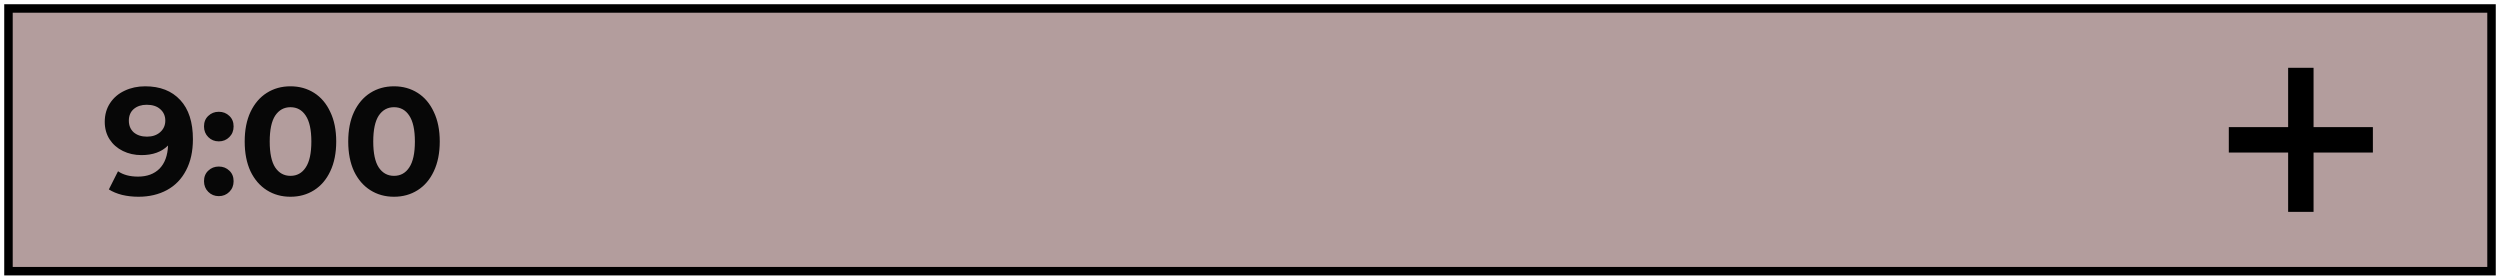 <svg width="295" height="33" viewBox="0 0 295 33" fill="none" xmlns="http://www.w3.org/2000/svg">
<rect x="1" y="1" width="293" height="31" fill="#B39D9D" stroke="black"/>
<path d="M17.13 10.184C18.894 10.184 20.274 10.724 21.27 11.804C22.266 12.872 22.764 14.414 22.764 16.43C22.764 17.858 22.494 19.082 21.954 20.102C21.426 21.122 20.676 21.896 19.704 22.424C18.732 22.952 17.61 23.216 16.338 23.216C15.666 23.216 15.024 23.144 14.412 23C13.8 22.844 13.278 22.628 12.846 22.352L13.926 20.21C14.538 20.63 15.324 20.84 16.284 20.84C17.352 20.84 18.198 20.528 18.822 19.904C19.446 19.268 19.782 18.356 19.83 17.168C19.074 17.924 18.03 18.302 16.698 18.302C15.894 18.302 15.162 18.14 14.502 17.816C13.842 17.492 13.32 17.036 12.936 16.448C12.552 15.848 12.36 15.158 12.36 14.378C12.36 13.538 12.57 12.8 12.99 12.164C13.41 11.528 13.98 11.042 14.7 10.706C15.432 10.358 16.242 10.184 17.13 10.184ZM17.346 16.124C17.982 16.124 18.498 15.95 18.894 15.602C19.302 15.242 19.506 14.786 19.506 14.234C19.506 13.682 19.308 13.232 18.912 12.884C18.528 12.536 17.994 12.362 17.31 12.362C16.686 12.362 16.176 12.53 15.78 12.866C15.396 13.202 15.204 13.658 15.204 14.234C15.204 14.81 15.396 15.272 15.78 15.62C16.176 15.956 16.698 16.124 17.346 16.124ZM25.819 16.682C25.327 16.682 24.913 16.514 24.577 16.178C24.241 15.842 24.073 15.422 24.073 14.918C24.073 14.402 24.241 13.988 24.577 13.676C24.913 13.352 25.327 13.19 25.819 13.19C26.311 13.19 26.725 13.352 27.061 13.676C27.397 13.988 27.565 14.402 27.565 14.918C27.565 15.422 27.397 15.842 27.061 16.178C26.725 16.514 26.311 16.682 25.819 16.682ZM25.819 23.144C25.327 23.144 24.913 22.976 24.577 22.64C24.241 22.304 24.073 21.884 24.073 21.38C24.073 20.864 24.241 20.45 24.577 20.138C24.913 19.814 25.327 19.652 25.819 19.652C26.311 19.652 26.725 19.814 27.061 20.138C27.397 20.45 27.565 20.864 27.565 21.38C27.565 21.884 27.397 22.304 27.061 22.64C26.725 22.976 26.311 23.144 25.819 23.144ZM34.274 23.216C33.23 23.216 32.3 22.958 31.484 22.442C30.668 21.926 30.026 21.182 29.558 20.21C29.102 19.226 28.874 18.056 28.874 16.7C28.874 15.344 29.102 14.18 29.558 13.208C30.026 12.224 30.668 11.474 31.484 10.958C32.3 10.442 33.23 10.184 34.274 10.184C35.318 10.184 36.248 10.442 37.064 10.958C37.88 11.474 38.516 12.224 38.972 13.208C39.44 14.18 39.674 15.344 39.674 16.7C39.674 18.056 39.44 19.226 38.972 20.21C38.516 21.182 37.88 21.926 37.064 22.442C36.248 22.958 35.318 23.216 34.274 23.216ZM34.274 20.75C35.042 20.75 35.642 20.42 36.074 19.76C36.518 19.1 36.74 18.08 36.74 16.7C36.74 15.32 36.518 14.3 36.074 13.64C35.642 12.98 35.042 12.65 34.274 12.65C33.518 12.65 32.918 12.98 32.474 13.64C32.042 14.3 31.826 15.32 31.826 16.7C31.826 18.08 32.042 19.1 32.474 19.76C32.918 20.42 33.518 20.75 34.274 20.75ZM46.491 23.216C45.447 23.216 44.517 22.958 43.701 22.442C42.885 21.926 42.243 21.182 41.775 20.21C41.319 19.226 41.091 18.056 41.091 16.7C41.091 15.344 41.319 14.18 41.775 13.208C42.243 12.224 42.885 11.474 43.701 10.958C44.517 10.442 45.447 10.184 46.491 10.184C47.535 10.184 48.465 10.442 49.281 10.958C50.097 11.474 50.733 12.224 51.189 13.208C51.657 14.18 51.891 15.344 51.891 16.7C51.891 18.056 51.657 19.226 51.189 20.21C50.733 21.182 50.097 21.926 49.281 22.442C48.465 22.958 47.535 23.216 46.491 23.216ZM46.491 20.75C47.259 20.75 47.859 20.42 48.291 19.76C48.735 19.1 48.957 18.08 48.957 16.7C48.957 15.32 48.735 14.3 48.291 13.64C47.859 12.98 47.259 12.65 46.491 12.65C45.735 12.65 45.135 12.98 44.691 13.64C44.259 14.3 44.043 15.32 44.043 16.7C44.043 18.08 44.259 19.1 44.691 19.76C45.135 20.42 45.735 20.75 46.491 20.75Z" fill="#070707"/>
<rect x="270" y="8" width="3" height="17" fill="black"/>
<rect x="263" y="18" width="3" height="17" transform="rotate(-90 263 18)" fill="black"/>
</svg>
